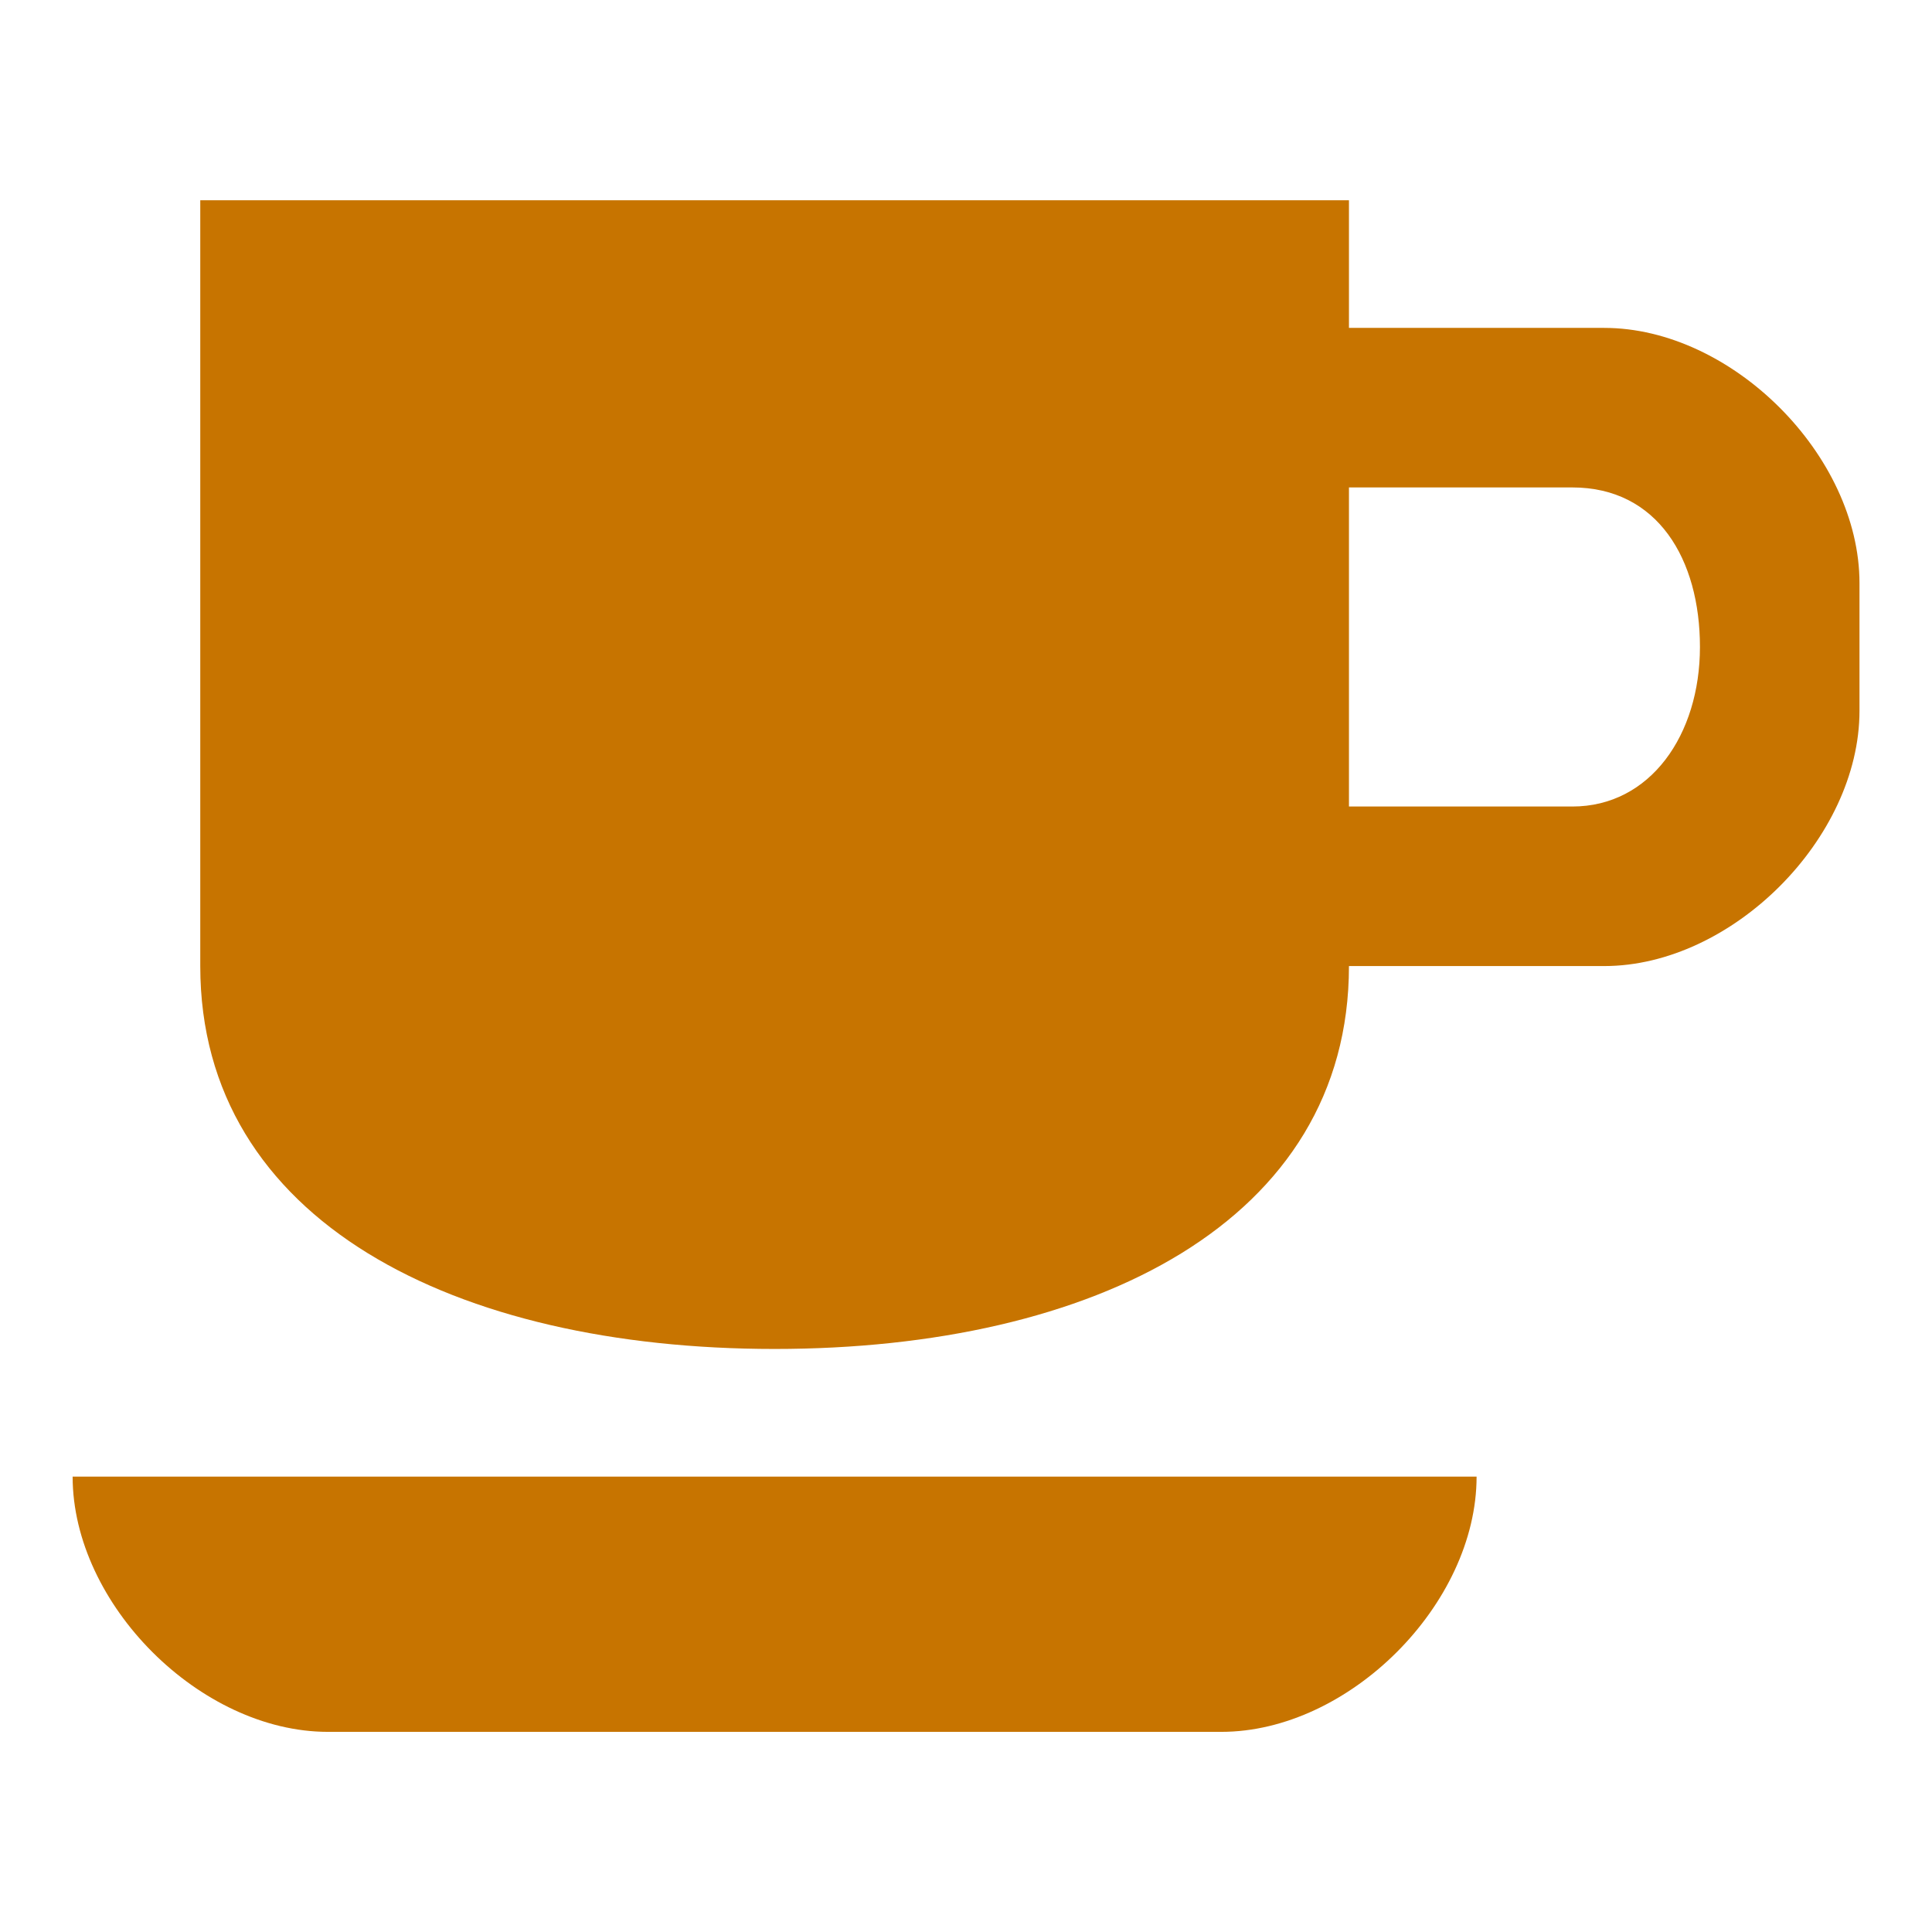 <?xml version="1.0" encoding="UTF-8" standalone="no"?>
<!-- Created with Inkscape (http://www.inkscape.org/) -->

<svg
   xmlns:dc="http://purl.org/dc/elements/1.1/"
   xmlns:cc="http://creativecommons.org/ns#"
   xmlns:rdf="http://www.w3.org/1999/02/22-rdf-syntax-ns#"
   xmlns:svg="http://www.w3.org/2000/svg"
   xmlns="http://www.w3.org/2000/svg"
   xmlns:sodipodi="http://sodipodi.sourceforge.net/DTD/sodipodi-0.dtd"
   xmlns:inkscape="http://www.inkscape.org/namespaces/inkscape"
   width="32"
   height="32"
   viewBox="0 0 32 32"
   version="1.1"
   id="svg5216"
   inkscape:version="0.92.4 (5da689c313, 2019-01-14)"
   sodipodi:docname="cafe_32.svg">
  <defs
     id="defs5210" />
  <sodipodi:namedview
     id="base"
     pagecolor="#ffffff"
     bordercolor="#666666"
     borderopacity="1.0"
     inkscape:pageopacity="0.0"
     inkscape:pageshadow="2"
     inkscape:zoom="5.6"
     inkscape:cx="-27.797451"
     inkscape:cy="-13.40519"
     inkscape:document-units="px"
     inkscape:current-layer="layer1"
     showgrid="false"
     inkscape:window-width="1920"
     inkscape:window-height="1016"
     inkscape:window-x="0"
     inkscape:window-y="27"
     inkscape:window-maximized="1"
     scale-x="0.8"
     fit-margin-top="0"
     fit-margin-left="0"
     fit-margin-right="0"
     fit-margin-bottom="0"
     units="px" />
  <g
     inkscape:label="Layer 1"
     inkscape:groupmode="layer"
     id="layer1"
     transform="translate(-81.839,-94.081)">
    <g
       id="g4925"
       transform="matrix(2.114,0,0,2.114,80.928,93.17)">
      <rect
         style="visibility:hidden;fill:none;stroke:none"
         id="canvas"
         y="0"
         x="0"
         height="16"
         width="16" />
      <path
         transform="translate(1,1)"
         style="fill:#c77400;fill-opacity:1;stroke:none"
         id="cafe"
         d="M 1,1 V 7 C 1,9 3,10 5.5,10 8,10 10,9 10,7 h 2 c 1,0 2,-1 2,-2 V 4 C 14,3 13,2 12,2 H 10 V 1 Z m 9,2.25 h 1.75 c 0.668,0 1,0.563 1,1.25 0,0.687 -0.388,1.25 -1,1.25 H 10 Z M 0,11 c 0,1 1,2 2,2 h 7 c 1,0 2,-1 2,-2 z"
         inkscape:connector-curvature="0" />
    </g>
  </g>
</svg>

